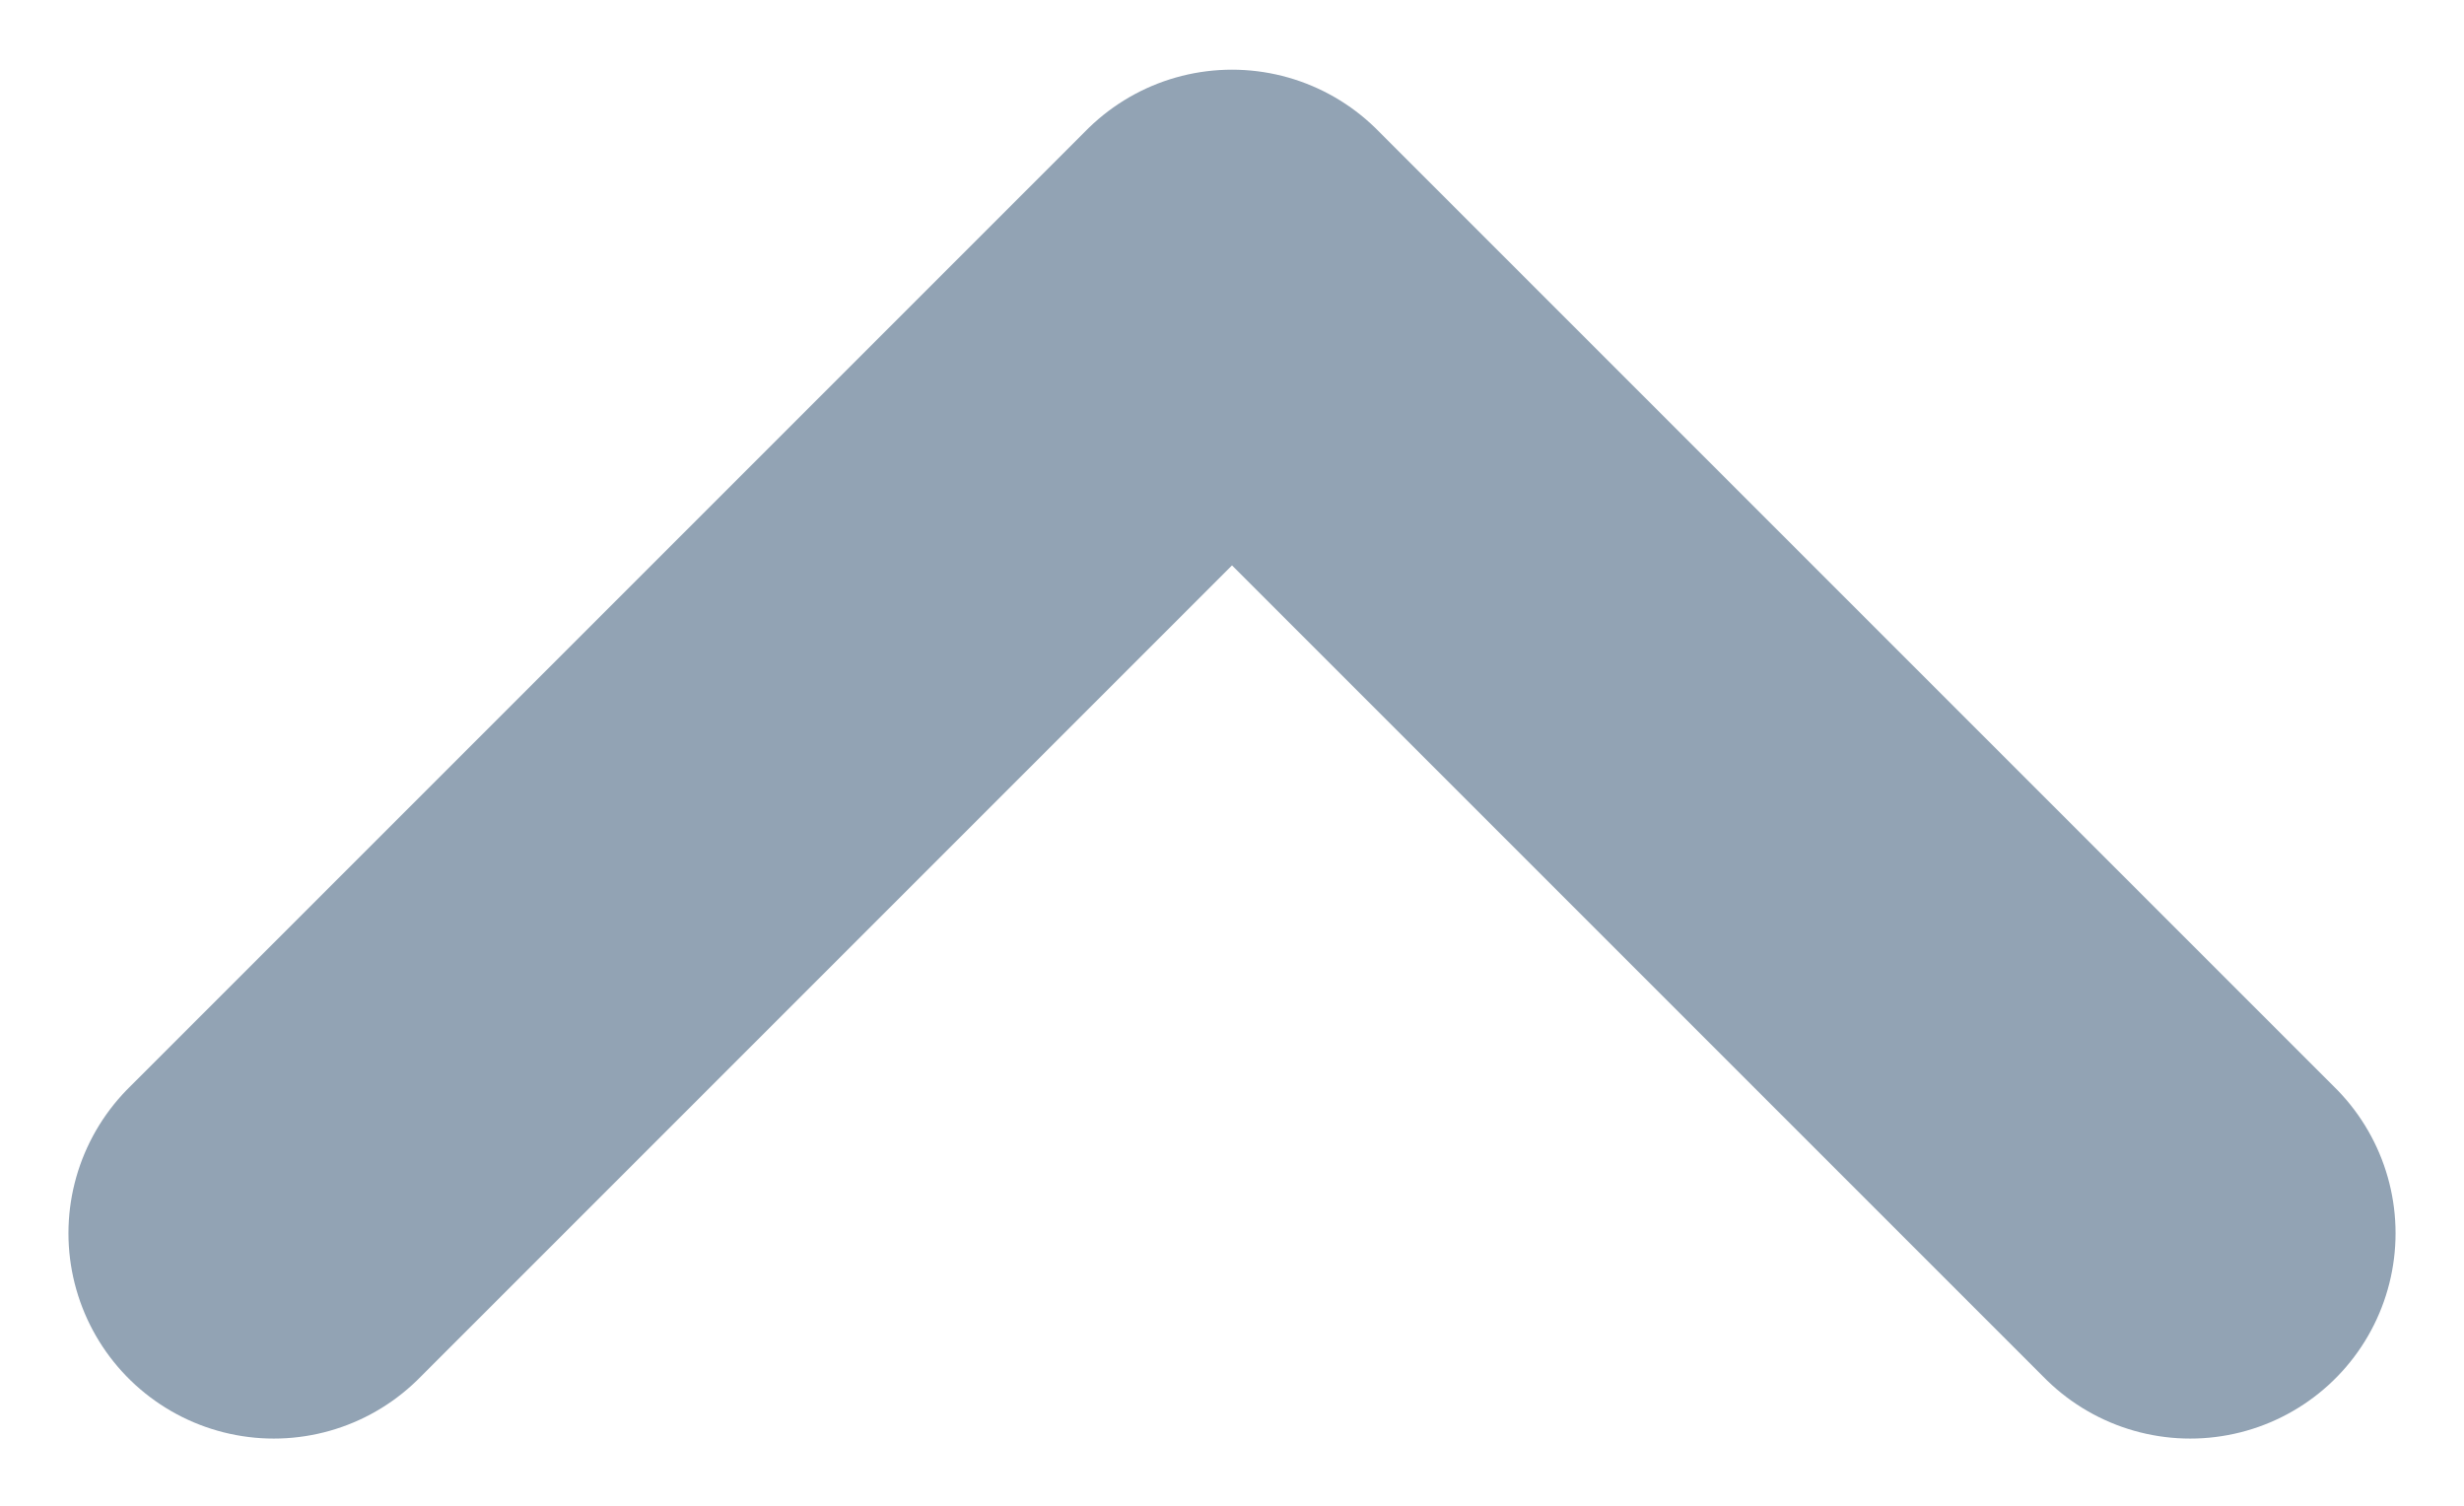 <svg width="18" height="11" viewBox="0 0 18 11" fill="none" xmlns="http://www.w3.org/2000/svg">
<path d="M2 9.009L9 2.009L2 9.009ZM9 2.009L16 9.009L9 2.009Z" fill="#315D80"/>
<path d="M2 9.009L9 2.009L16 9.009" stroke="#92A3B4" stroke-width="3" stroke-linecap="round" stroke-linejoin="round"/>
</svg>
